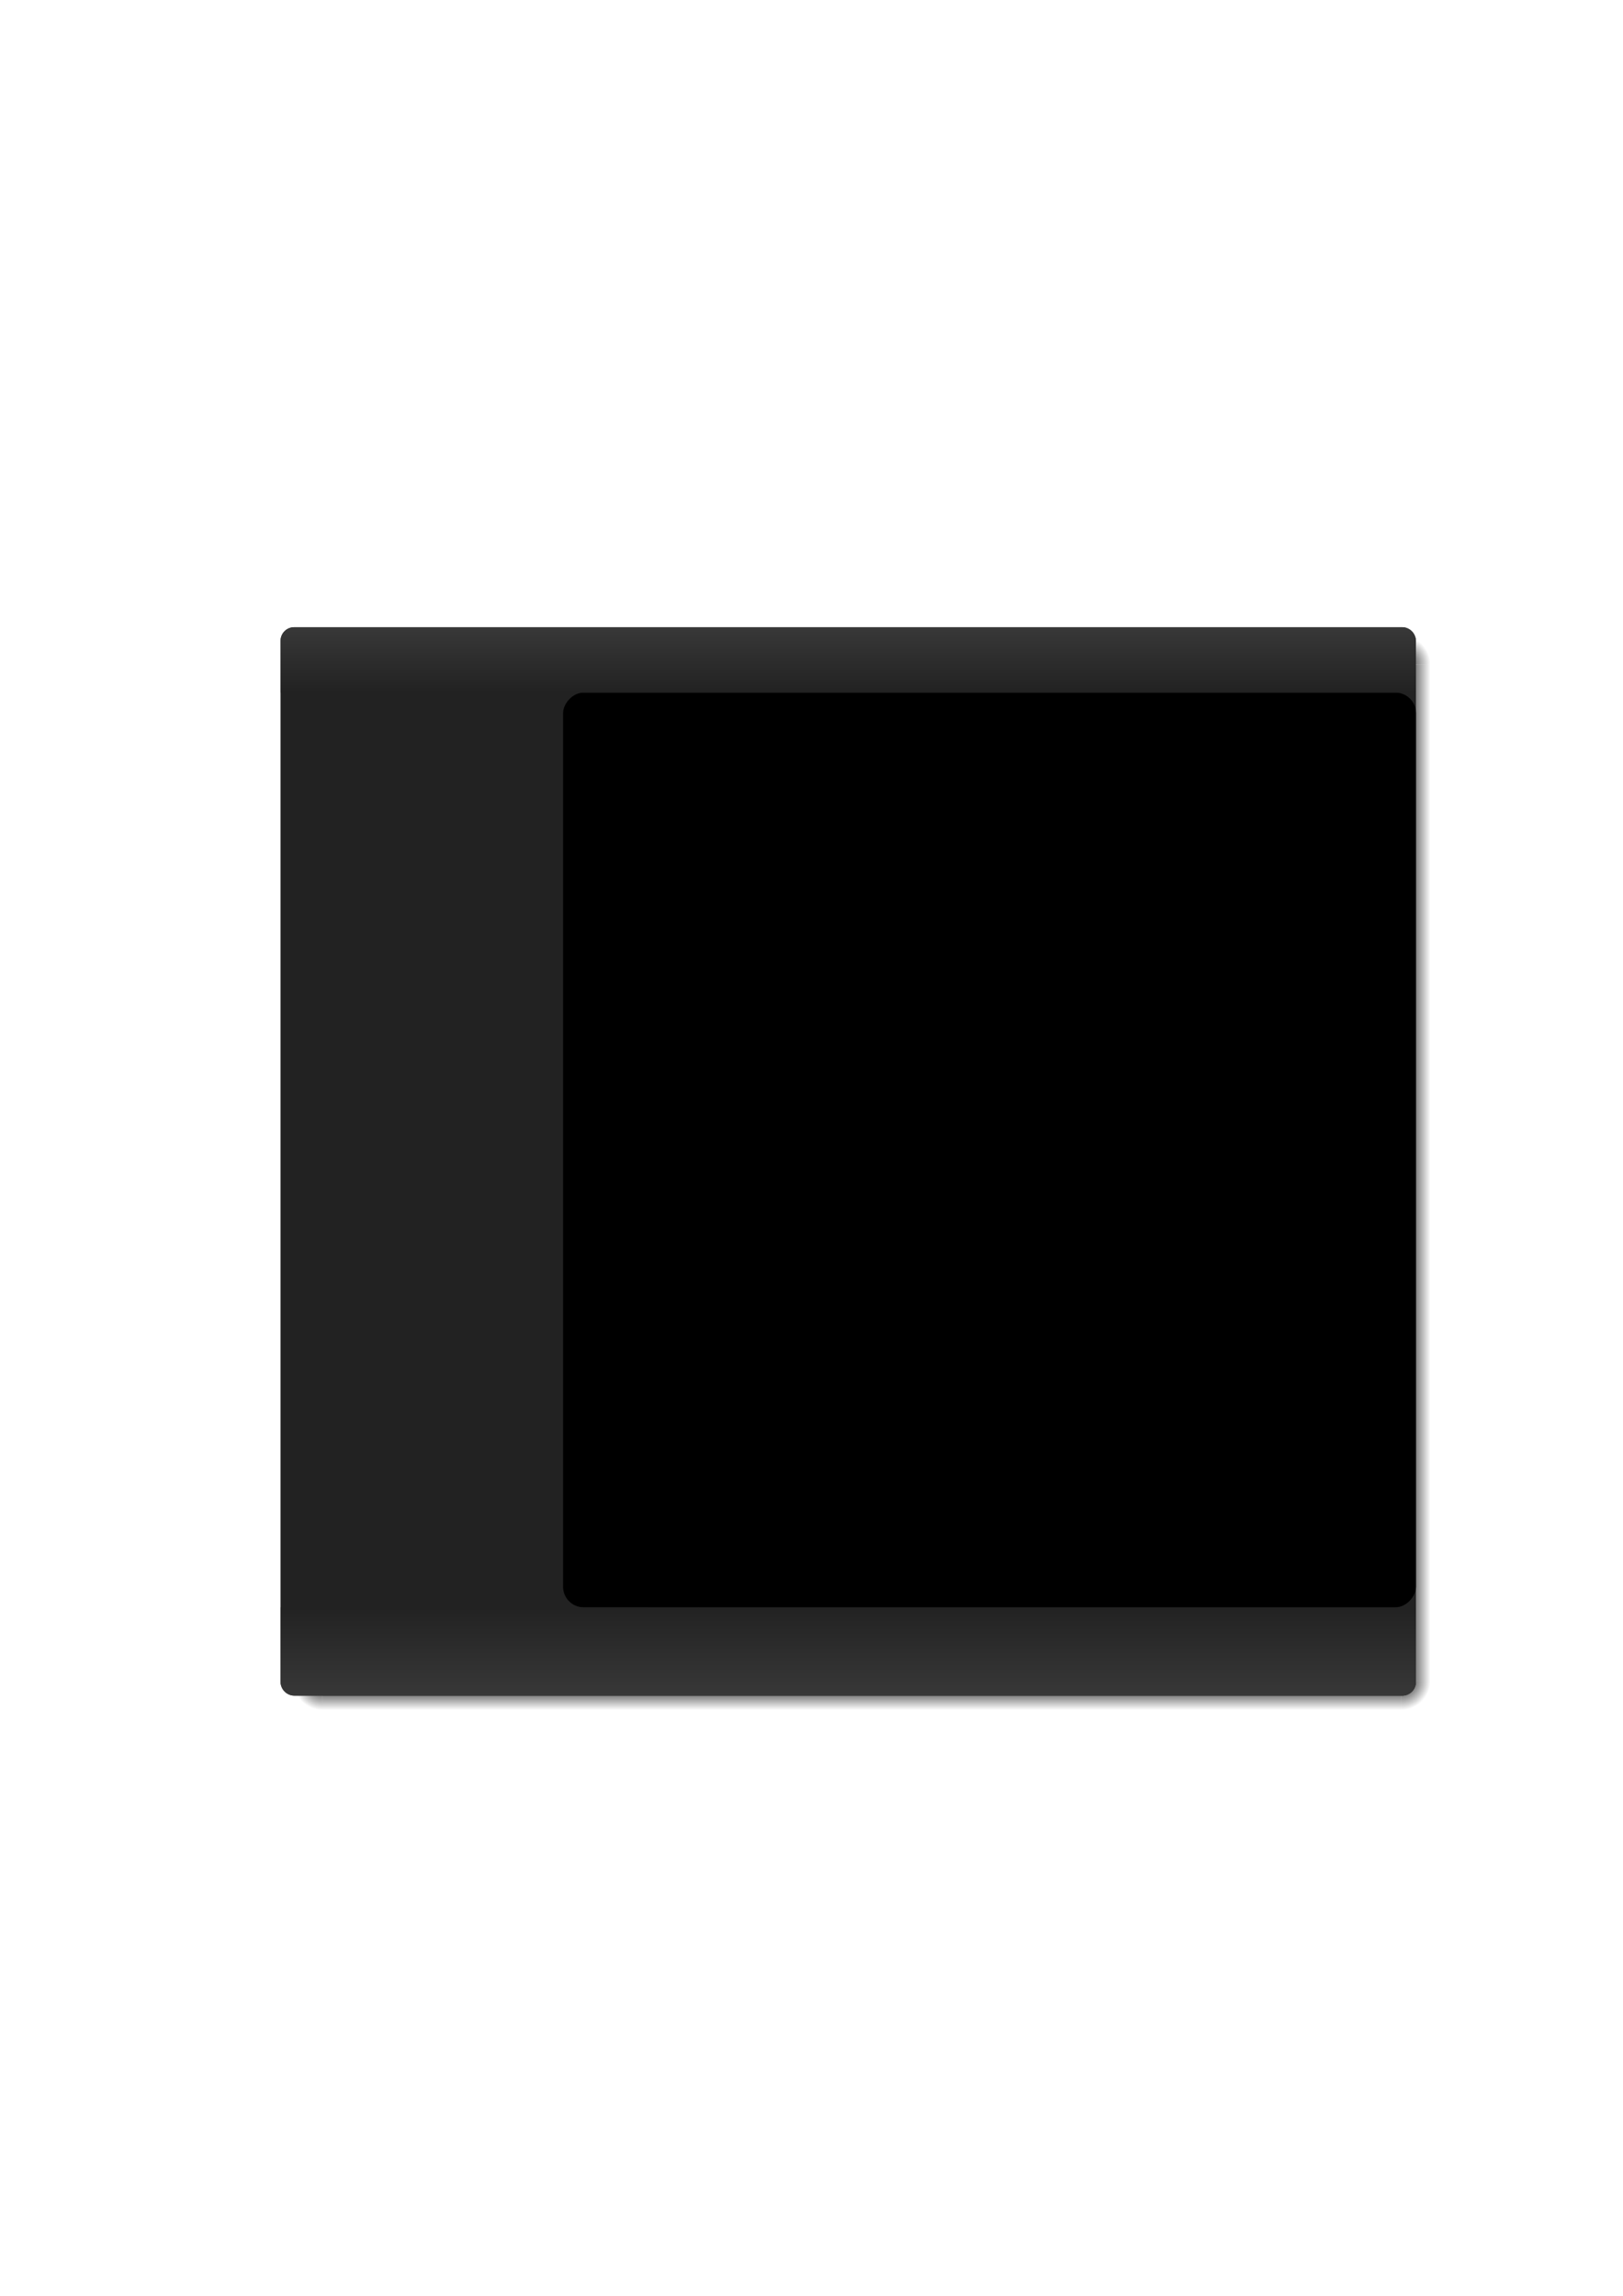 <?xml version="1.0" encoding="UTF-8" standalone="no"?>
<!-- Created with Inkscape (http://www.inkscape.org/) -->
<svg
   xmlns:dc="http://purl.org/dc/elements/1.1/"
   xmlns:cc="http://web.resource.org/cc/"
   xmlns:rdf="http://www.w3.org/1999/02/22-rdf-syntax-ns#"
   xmlns:svg="http://www.w3.org/2000/svg"
   xmlns="http://www.w3.org/2000/svg"
   xmlns:xlink="http://www.w3.org/1999/xlink"
   xmlns:sodipodi="http://sodipodi.sourceforge.net/DTD/sodipodi-0.dtd"
   xmlns:inkscape="http://www.inkscape.org/namespaces/inkscape"
   width="744.094"
   height="1052.362"
   id="svg8985"
   sodipodi:version="0.32"
   inkscape:version="0.45.1"
   sodipodi:docbase="/home/kde-devel/src/plasma/extragear/applets/lancelot/app/themes/black"
   sodipodi:docname="theme.svg"
   inkscape:output_extension="org.inkscape.output.svg.inkscape">
  <defs
     id="defs8987">
    <linearGradient
       id="linearGradient4217">
      <stop
         style="stop-color:#383838;stop-opacity:1;"
         offset="0"
         id="stop4219" />
      <stop
         style="stop-color:#222222;stop-opacity:1;"
         offset="1"
         id="stop4221" />
    </linearGradient>
    <linearGradient
       inkscape:collect="always"
       id="linearGradient4622">
      <stop
         style="stop-color:#000000;stop-opacity:1;"
         offset="0"
         id="stop4624" />
      <stop
         style="stop-color:#000000;stop-opacity:0;"
         offset="1"
         id="stop4626" />
    </linearGradient>
    <linearGradient
       id="linearGradient3222">
      <stop
         style="stop-color:#9cacce;stop-opacity:1;"
         offset="0"
         id="stop3224" />
      <stop
         style="stop-color:#496194;stop-opacity:1;"
         offset="1"
         id="stop3226" />
    </linearGradient>
    <linearGradient
       id="linearGradient9007">
      <stop
         style="stop-color:#cccccc;stop-opacity:1;"
         offset="0"
         id="stop9009" />
      <stop
         style="stop-color:#e0e0e0;stop-opacity:1;"
         offset="1"
         id="stop9011" />
    </linearGradient>
    <linearGradient
       id="linearGradient8995">
      <stop
         style="stop-color:#f2f2f2;stop-opacity:1;"
         offset="0"
         id="stop8997" />
      <stop
         style="stop-color:#ffffff;stop-opacity:1;"
         offset="1"
         id="stop8999" />
    </linearGradient>
    <linearGradient
       inkscape:collect="always"
       xlink:href="#linearGradient4622"
       id="linearGradient4630"
       x1="59.305"
       y1="286.088"
       x2="59.305"
       y2="298.758"
       gradientUnits="userSpaceOnUse"
       gradientTransform="matrix(10.011,0,0,1.057,-714.136,463.317)" />
    <radialGradient
       inkscape:collect="always"
       xlink:href="#linearGradient4622"
       id="radialGradient4632"
       cx="79.244"
       cy="298.758"
       fx="79.244"
       fy="298.758"
       r="12.651"
       gradientUnits="userSpaceOnUse" />
    <radialGradient
       inkscape:collect="always"
       xlink:href="#linearGradient4622"
       id="radialGradient4642"
       gradientUnits="userSpaceOnUse"
       cx="79.244"
       cy="298.758"
       fx="79.244"
       fy="298.758"
       r="12.651"
       gradientTransform="matrix(-1.7549212e-6,-1,1,-1.7712606e-6,-219.514,378.002)" />
    <radialGradient
       inkscape:collect="always"
       xlink:href="#linearGradient4622"
       id="radialGradient4646"
       gradientUnits="userSpaceOnUse"
       gradientTransform="matrix(-1.7549212e-6,-1,1,-1.7712606e-6,-219.514,378.002)"
       cx="79.244"
       cy="298.758"
       fx="79.244"
       fy="298.758"
       r="12.651" />
    <radialGradient
       inkscape:collect="always"
       xlink:href="#linearGradient4622"
       id="radialGradient4650"
       gradientUnits="userSpaceOnUse"
       gradientTransform="matrix(-1.7549212e-6,-1,1,-1.7712606e-6,-219.514,378.002)"
       cx="79.244"
       cy="298.758"
       fx="79.244"
       fy="298.758"
       r="12.651" />
    <radialGradient
       inkscape:collect="always"
       xlink:href="#linearGradient4622"
       id="radialGradient4654"
       gradientUnits="userSpaceOnUse"
       gradientTransform="matrix(-1.7549212e-6,-1,1,-1.7712606e-6,-219.514,378.002)"
       cx="79.244"
       cy="298.758"
       fx="79.244"
       fy="298.758"
       r="12.651" />
    <linearGradient
       inkscape:collect="always"
       xlink:href="#linearGradient4622"
       id="linearGradient4660"
       gradientUnits="userSpaceOnUse"
       gradientTransform="matrix(9.395,0,0,1.057,-1049.369,-223.247)"
       x1="59.305"
       y1="286.088"
       x2="59.305"
       y2="298.758" />
    <radialGradient
       inkscape:collect="always"
       xlink:href="#linearGradient4622"
       id="radialGradient4664"
       gradientUnits="userSpaceOnUse"
       gradientTransform="matrix(-1.7549212e-6,-1,1,-1.7712606e-6,-219.514,378.002)"
       cx="79.244"
       cy="298.758"
       fx="79.244"
       fy="298.758"
       r="12.651" />
    <linearGradient
       inkscape:collect="always"
       xlink:href="#linearGradient4622"
       id="linearGradient4685"
       gradientUnits="userSpaceOnUse"
       gradientTransform="matrix(10.011,0,0,1.057,-714.136,463.317)"
       x1="59.305"
       y1="286.088"
       x2="59.305"
       y2="298.758" />
    <radialGradient
       inkscape:collect="always"
       xlink:href="#linearGradient4622"
       id="radialGradient4687"
       gradientUnits="userSpaceOnUse"
       gradientTransform="matrix(-1.7549212e-6,-1,1,-1.7712606e-6,-219.514,378.002)"
       cx="79.244"
       cy="298.758"
       fx="79.244"
       fy="298.758"
       r="12.651" />
    <linearGradient
       inkscape:collect="always"
       xlink:href="#linearGradient4622"
       id="linearGradient4691"
       gradientUnits="userSpaceOnUse"
       gradientTransform="matrix(9.395,0,0,1.057,-1049.369,-223.247)"
       x1="59.305"
       y1="286.088"
       x2="59.305"
       y2="298.758" />
    <radialGradient
       inkscape:collect="always"
       xlink:href="#linearGradient4622"
       id="radialGradient4693"
       gradientUnits="userSpaceOnUse"
       gradientTransform="matrix(-1.7549212e-6,-1,1,-1.7712606e-6,-219.514,378.002)"
       cx="79.244"
       cy="298.758"
       fx="79.244"
       fy="298.758"
       r="12.651" />
    <linearGradient
       inkscape:collect="always"
       xlink:href="#linearGradient4622"
       id="linearGradient4699"
       gradientUnits="userSpaceOnUse"
       gradientTransform="matrix(9.49,0,0,1.057,-1056.626,340.028)"
       x1="59.305"
       y1="286.088"
       x2="59.305"
       y2="298.758" />
    <linearGradient
       inkscape:collect="always"
       xlink:href="#linearGradient4622"
       id="linearGradient4704"
       gradientUnits="userSpaceOnUse"
       gradientTransform="matrix(10.076,0,0,1.057,-156.02,468.085)"
       x1="59.305"
       y1="286.088"
       x2="59.305"
       y2="298.758" />
    <radialGradient
       inkscape:collect="always"
       xlink:href="#linearGradient4622"
       id="radialGradient3214"
       gradientUnits="userSpaceOnUse"
       gradientTransform="matrix(-1.7549212e-6,-1,1,-1.7712606e-6,-219.514,378.002)"
       cx="79.244"
       cy="298.758"
       fx="79.244"
       fy="298.758"
       r="12.651" />
    <linearGradient
       inkscape:collect="always"
       xlink:href="#linearGradient4217"
       id="linearGradient4223"
       x1="388.888"
       y1="777.247"
       x2="388.888"
       y2="736.781"
       gradientUnits="userSpaceOnUse" />
    <linearGradient
       inkscape:collect="always"
       xlink:href="#linearGradient4217"
       id="linearGradient4231"
       x1="388.899"
       y1="287.495"
       x2="388.899"
       y2="317.467"
       gradientUnits="userSpaceOnUse" />
  </defs>
  <sodipodi:namedview
     id="base"
     pagecolor="#ffffff"
     bordercolor="#666666"
     borderopacity="1.0"
     gridtolerance="10000"
     guidetolerance="10"
     objecttolerance="10"
     inkscape:pageopacity="0.0"
     inkscape:pageshadow="2"
     inkscape:zoom="1.1659935"
     inkscape:cx="388.88612"
     inkscape:cy="519.9866"
     inkscape:document-units="px"
     inkscape:current-layer="background"
     inkscape:window-width="1440"
     inkscape:window-height="806"
     inkscape:window-x="0"
     inkscape:window-y="24"
     showguides="true"
     inkscape:guide-bbox="true">
    <sodipodi:guide
       orientation="vertical"
       position="118.591"
       id="guide3184" />
    <sodipodi:guide
       orientation="horizontal"
       position="774.894"
       id="guide3186" />
    <sodipodi:guide
       orientation="horizontal"
       position="764.868"
       id="guide3190" />
    <sodipodi:guide
       orientation="vertical"
       position="128.617"
       id="guide3192" />
    <sodipodi:guide
       orientation="vertical"
       position="659.177"
       id="guide3194" />
    <sodipodi:guide
       orientation="vertical"
       position="649.151"
       id="guide3198" />
    <sodipodi:guide
       orientation="horizontal"
       position="265.152"
       id="guide3200" />
    <sodipodi:guide
       orientation="horizontal"
       position="275.115"
       id="guide3204" />
    <sodipodi:guide
       orientation="horizontal"
       position="784.891"
       id="guide3222" />
    <sodipodi:guide
       orientation="vertical"
       position="108.564"
       id="guide3224" />
    <sodipodi:guide
       orientation="vertical"
       position="669.09"
       id="guide3226" />
    <sodipodi:guide
       orientation="horizontal"
       position="255.125"
       id="guide3230" />
    <sodipodi:guide
       orientation="vertical"
       position="664.179"
       id="guide3234" />
    <sodipodi:guide
       orientation="horizontal"
       position="779.851"
       id="guide3236" />
    <sodipodi:guide
       orientation="vertical"
       position="113.594"
       id="guide3240" />
    <sodipodi:guide
       orientation="horizontal"
       position="260.122"
       id="guide3242" />
    <sodipodi:guide
       orientation="horizontal"
       position="734.879"
       id="guide3246" />
    <sodipodi:guide
       orientation="horizontal"
       position="315.611"
       id="guide3199" />
  </sodipodi:namedview>
  <g
     inkscape:label="Layer 1"
     inkscape:groupmode="layer"
     id="layer1">
    <g
       id="background"
       inkscape:label="#g9062">
      <rect
         style="fill:#f0f0f0;fill-opacity:0;stroke:none;stroke-width:2;stroke-miterlimit:4;stroke-dasharray:none;stroke-opacity:1"
         id="rect2652"
         width="550.585"
         height="519.728"
         x="113.594"
         y="272.511" />
      <path
         sodipodi:type="arc"
         style="fill:url(#radialGradient3214);fill-opacity:1;stroke:none;stroke-width:1;stroke-miterlimit:4;stroke-dasharray:4, 4;stroke-dashoffset:0;stroke-opacity:1"
         id="path3212"
         sodipodi:cx="79.243988"
         sodipodi:cy="298.75754"
         sodipodi:rx="12.651343"
         sodipodi:ry="12.651343"
         d="M 66.593,298.758 A 12.651,12.651 0 0 1 79.244,286.106 L 79.244,298.758 z"
         transform="matrix(0,-1.055,1.055,0,-167.412,854.113)"
         sodipodi:start="3.1415927"
         sodipodi:end="4.712389" />
      <rect
         ry="0"
         rx="0"
         y="642.456"
         x="-770.513"
         height="13.373"
         width="465.905"
         id="rect4658"
         style="fill:url(#linearGradient4699);fill-opacity:1;stroke:none;stroke-width:1;stroke-miterlimit:4;stroke-dasharray:4, 4;stroke-dashoffset:0;stroke-opacity:1"
         transform="matrix(0,-1,1,0,0,0)" />
      <rect
         y="287.495"
         x="128.617"
         height="489.753"
         width="520.534"
         id="rect3625"
         style="fill:#222222;fill-opacity:1;stroke:none;stroke-width:2;stroke-miterlimit:4;stroke-dasharray:none;stroke-opacity:1"
         rx="6.263"
         ry="6.263" />
      <rect
         style="opacity:1;fill:#000000;fill-opacity:1;stroke:none;stroke-width:1;stroke-miterlimit:4;stroke-dasharray:none;stroke-dashoffset:0;stroke-opacity:1"
         id="rect3195"
         width="391.054"
         height="419.269"
         x="-649.203"
         y="317.483"
         transform="scale(-1,1)"
         rx="9.434"
         ry="9.434" />
      <rect
         style="fill:url(#linearGradient4704);fill-opacity:1;stroke:none;stroke-width:1;stroke-miterlimit:4;stroke-dasharray:4, 4;stroke-dashoffset:0;stroke-opacity:1"
         id="rect3639"
         width="494.688"
         height="13.373"
         x="147.769"
         y="770.513"
         rx="0"
         ry="0" />
      <path
         sodipodi:end="4.712389"
         sodipodi:start="3.1415927"
         transform="matrix(-1.055,0,0,-1.055,726.057,1085.694)"
         d="M 66.593,298.758 A 12.651,12.651 0 0 1 79.244,286.106 L 79.244,298.758 z"
         sodipodi:ry="12.651343"
         sodipodi:rx="12.651343"
         sodipodi:cy="298.75754"
         sodipodi:cx="79.243988"
         id="path4648"
         style="fill:url(#radialGradient4687);fill-opacity:1;stroke:none;stroke-width:1;stroke-miterlimit:4;stroke-dasharray:4, 4;stroke-dashoffset:0;stroke-opacity:1"
         sodipodi:type="arc" />
      <path
         sodipodi:end="4.712389"
         sodipodi:start="3.1415927"
         transform="matrix(0,1.056,-1.056,0,957.964,220.921)"
         d="M 66.593,298.758 A 12.651,12.651 0 0 1 79.244,286.106 L 79.244,298.758 z"
         sodipodi:ry="12.651343"
         sodipodi:rx="12.651343"
         sodipodi:cy="298.75754"
         sodipodi:cx="79.243988"
         id="path4662"
         style="fill:url(#radialGradient4693);fill-opacity:1;stroke:none;stroke-width:1;stroke-miterlimit:4;stroke-dasharray:4, 4;stroke-dashoffset:0;stroke-opacity:1"
         sodipodi:type="arc" />
      <path
         style="fill:url(#linearGradient4223);fill-opacity:1.0;stroke:none;stroke-width:2;stroke-miterlimit:4;stroke-opacity:1"
         d="M 649.151,737.215 L 649.151,770.984 C 649.151,774.454 646.357,777.247 642.888,777.247 L 134.888,777.247 C 131.418,777.247 128.625,774.454 128.625,770.984 L 128.625,736.781 L 649.151,737.215 z "
         id="rect4668"
         sodipodi:nodetypes="ccccccc" />
      <path
         style="fill:url(#linearGradient4231);fill-opacity:1.0;stroke:none;stroke-width:2;stroke-miterlimit:4;stroke-opacity:1"
         d="M 134.91,287.495 L 642.888,287.495 C 646.357,287.495 649.151,290.288 649.151,293.758 L 649.151,317.467 L 128.647,317.467 L 128.647,293.758 C 128.647,290.288 131.44,287.495 134.91,287.495 z "
         id="rect4671"
         sodipodi:nodetypes="ccccccc" />
    </g>
  </g>
</svg>
